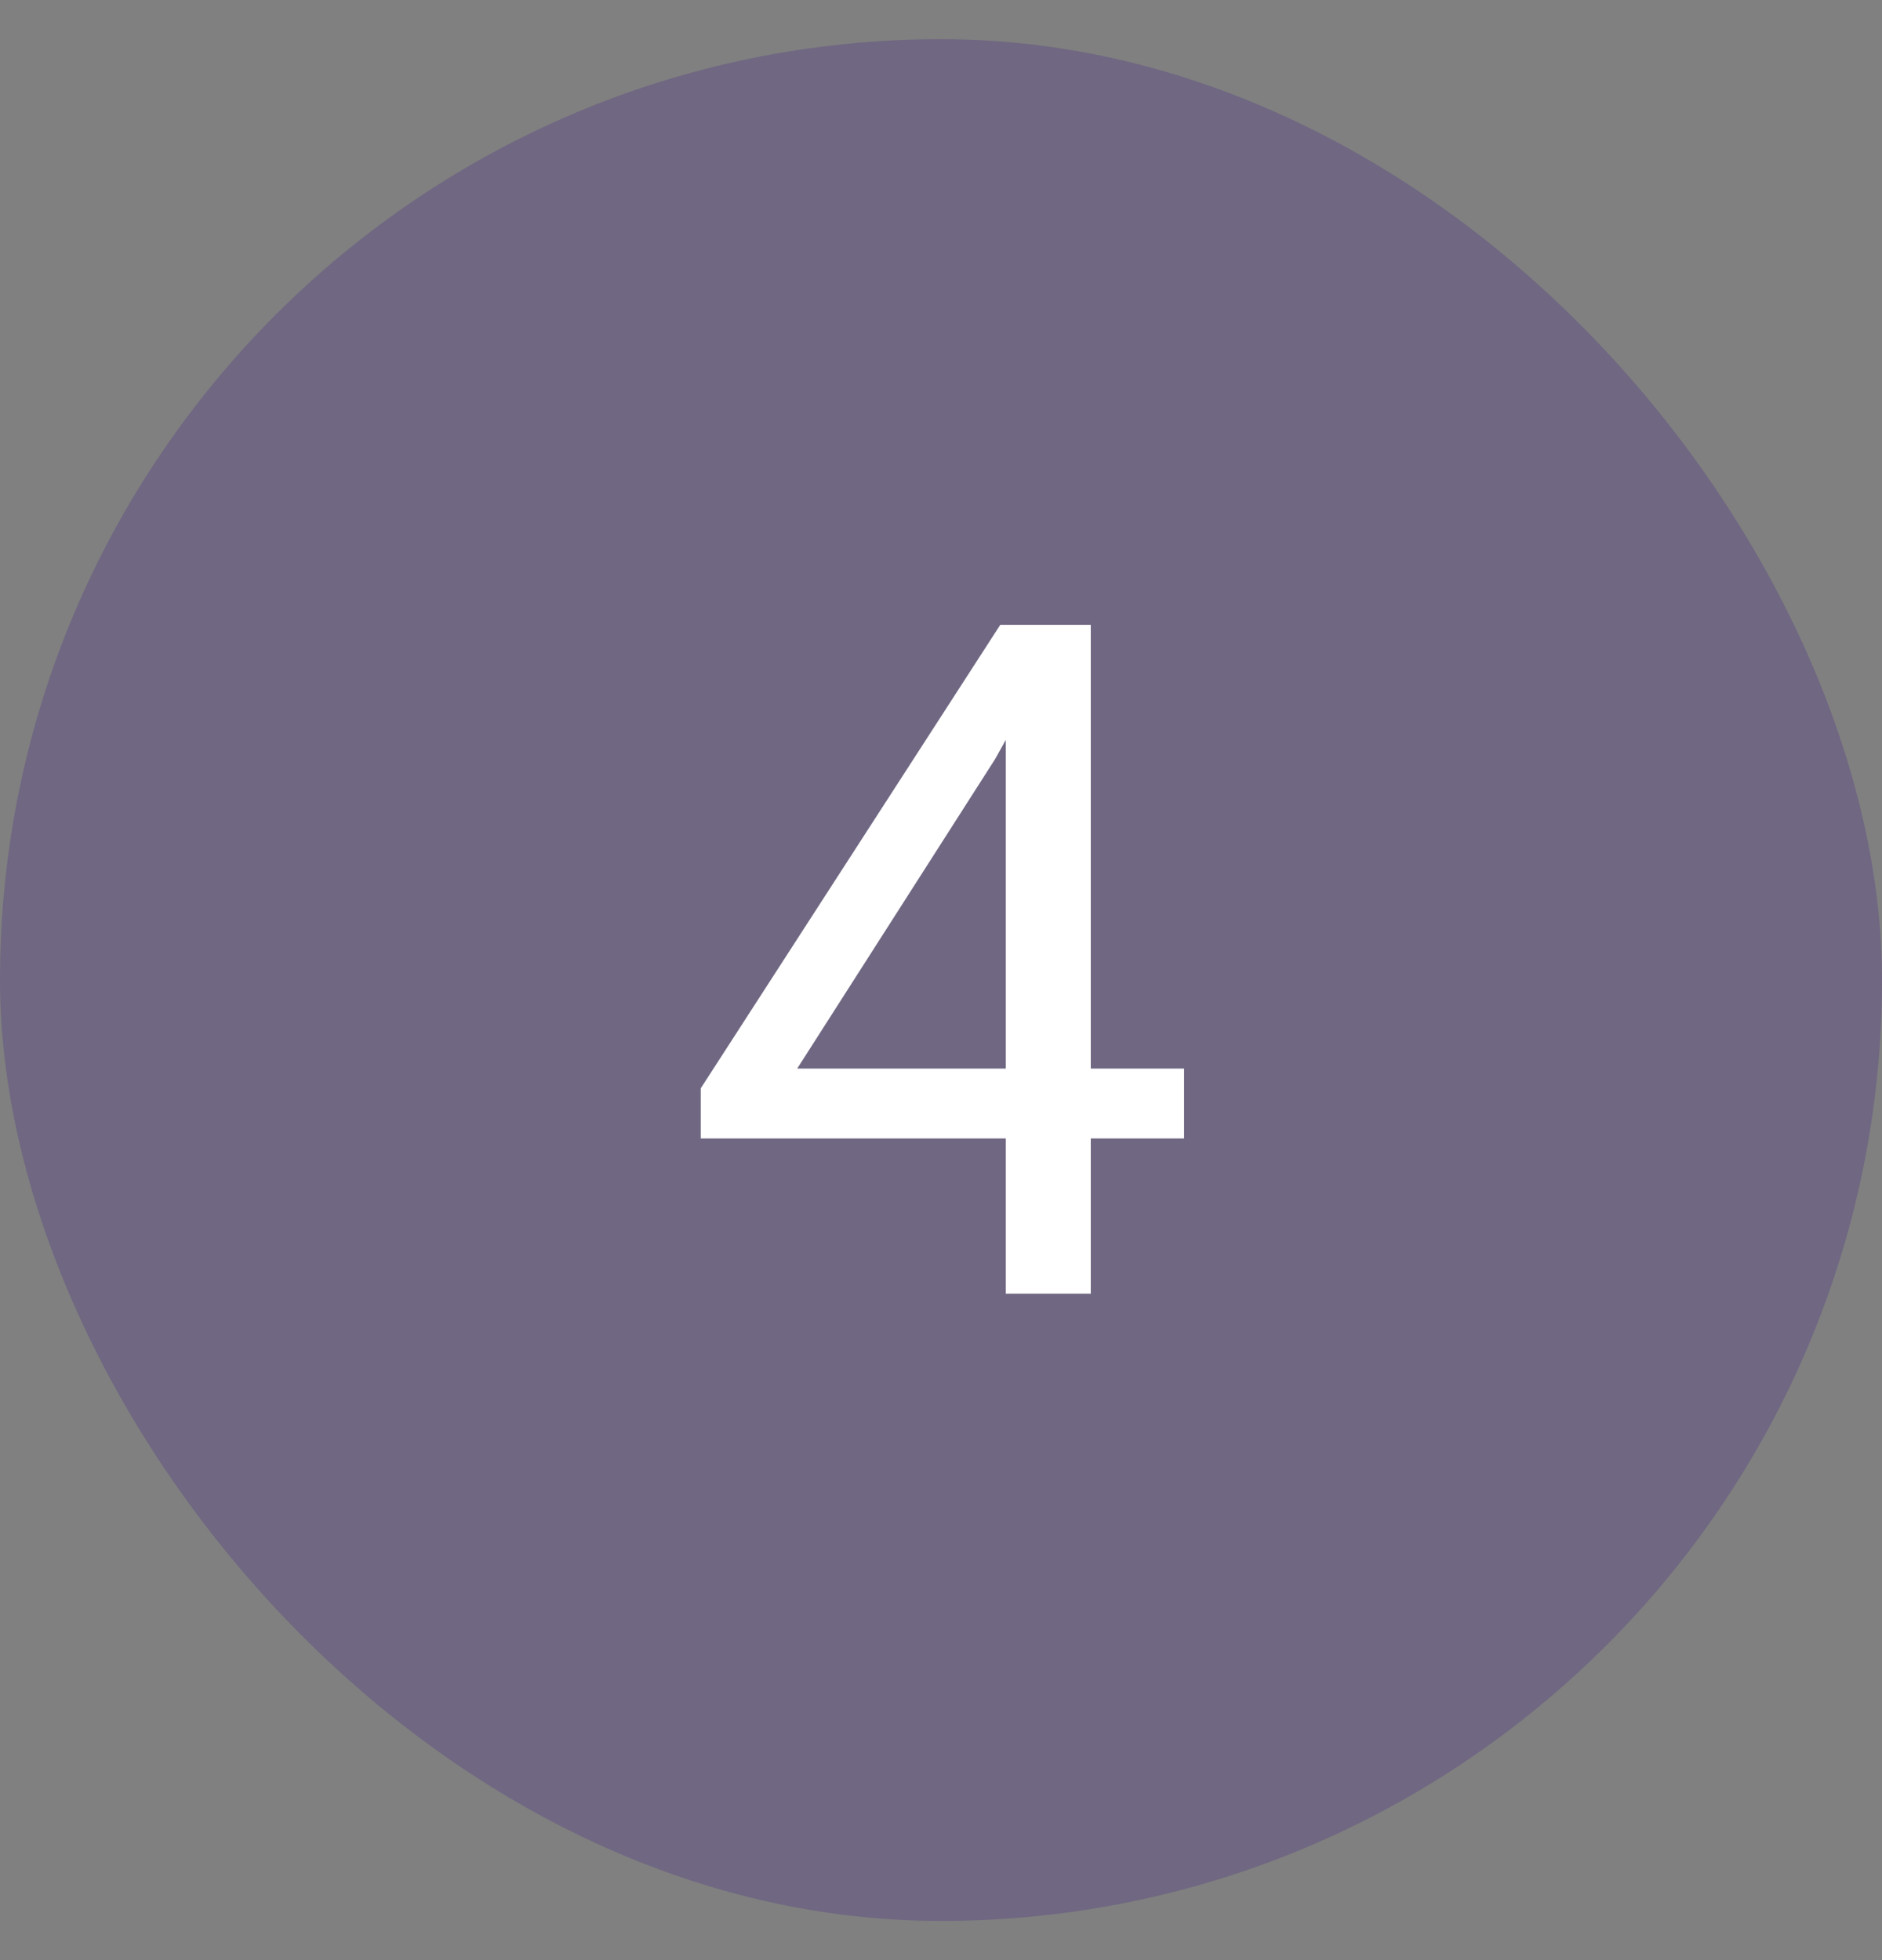 <svg width="24" height="25" viewBox="0 0 24 25" fill="none" xmlns="http://www.w3.org/2000/svg">
<rect x="0" y="0" width="24" height="25" fill="#808080" stroke="none"/>
<rect y="0.5" width="24" height="24" rx="12" fill="#4C2E88" fill-opacity="0.3"/>
<path d="M15.1 13.629V14.52H8.936V13.881L12.756 7.969H13.641L12.691 9.68L10.166 13.629H15.1ZM13.91 7.969V16.5H12.826V7.969H13.91Z" fill="white"/>
</svg>
